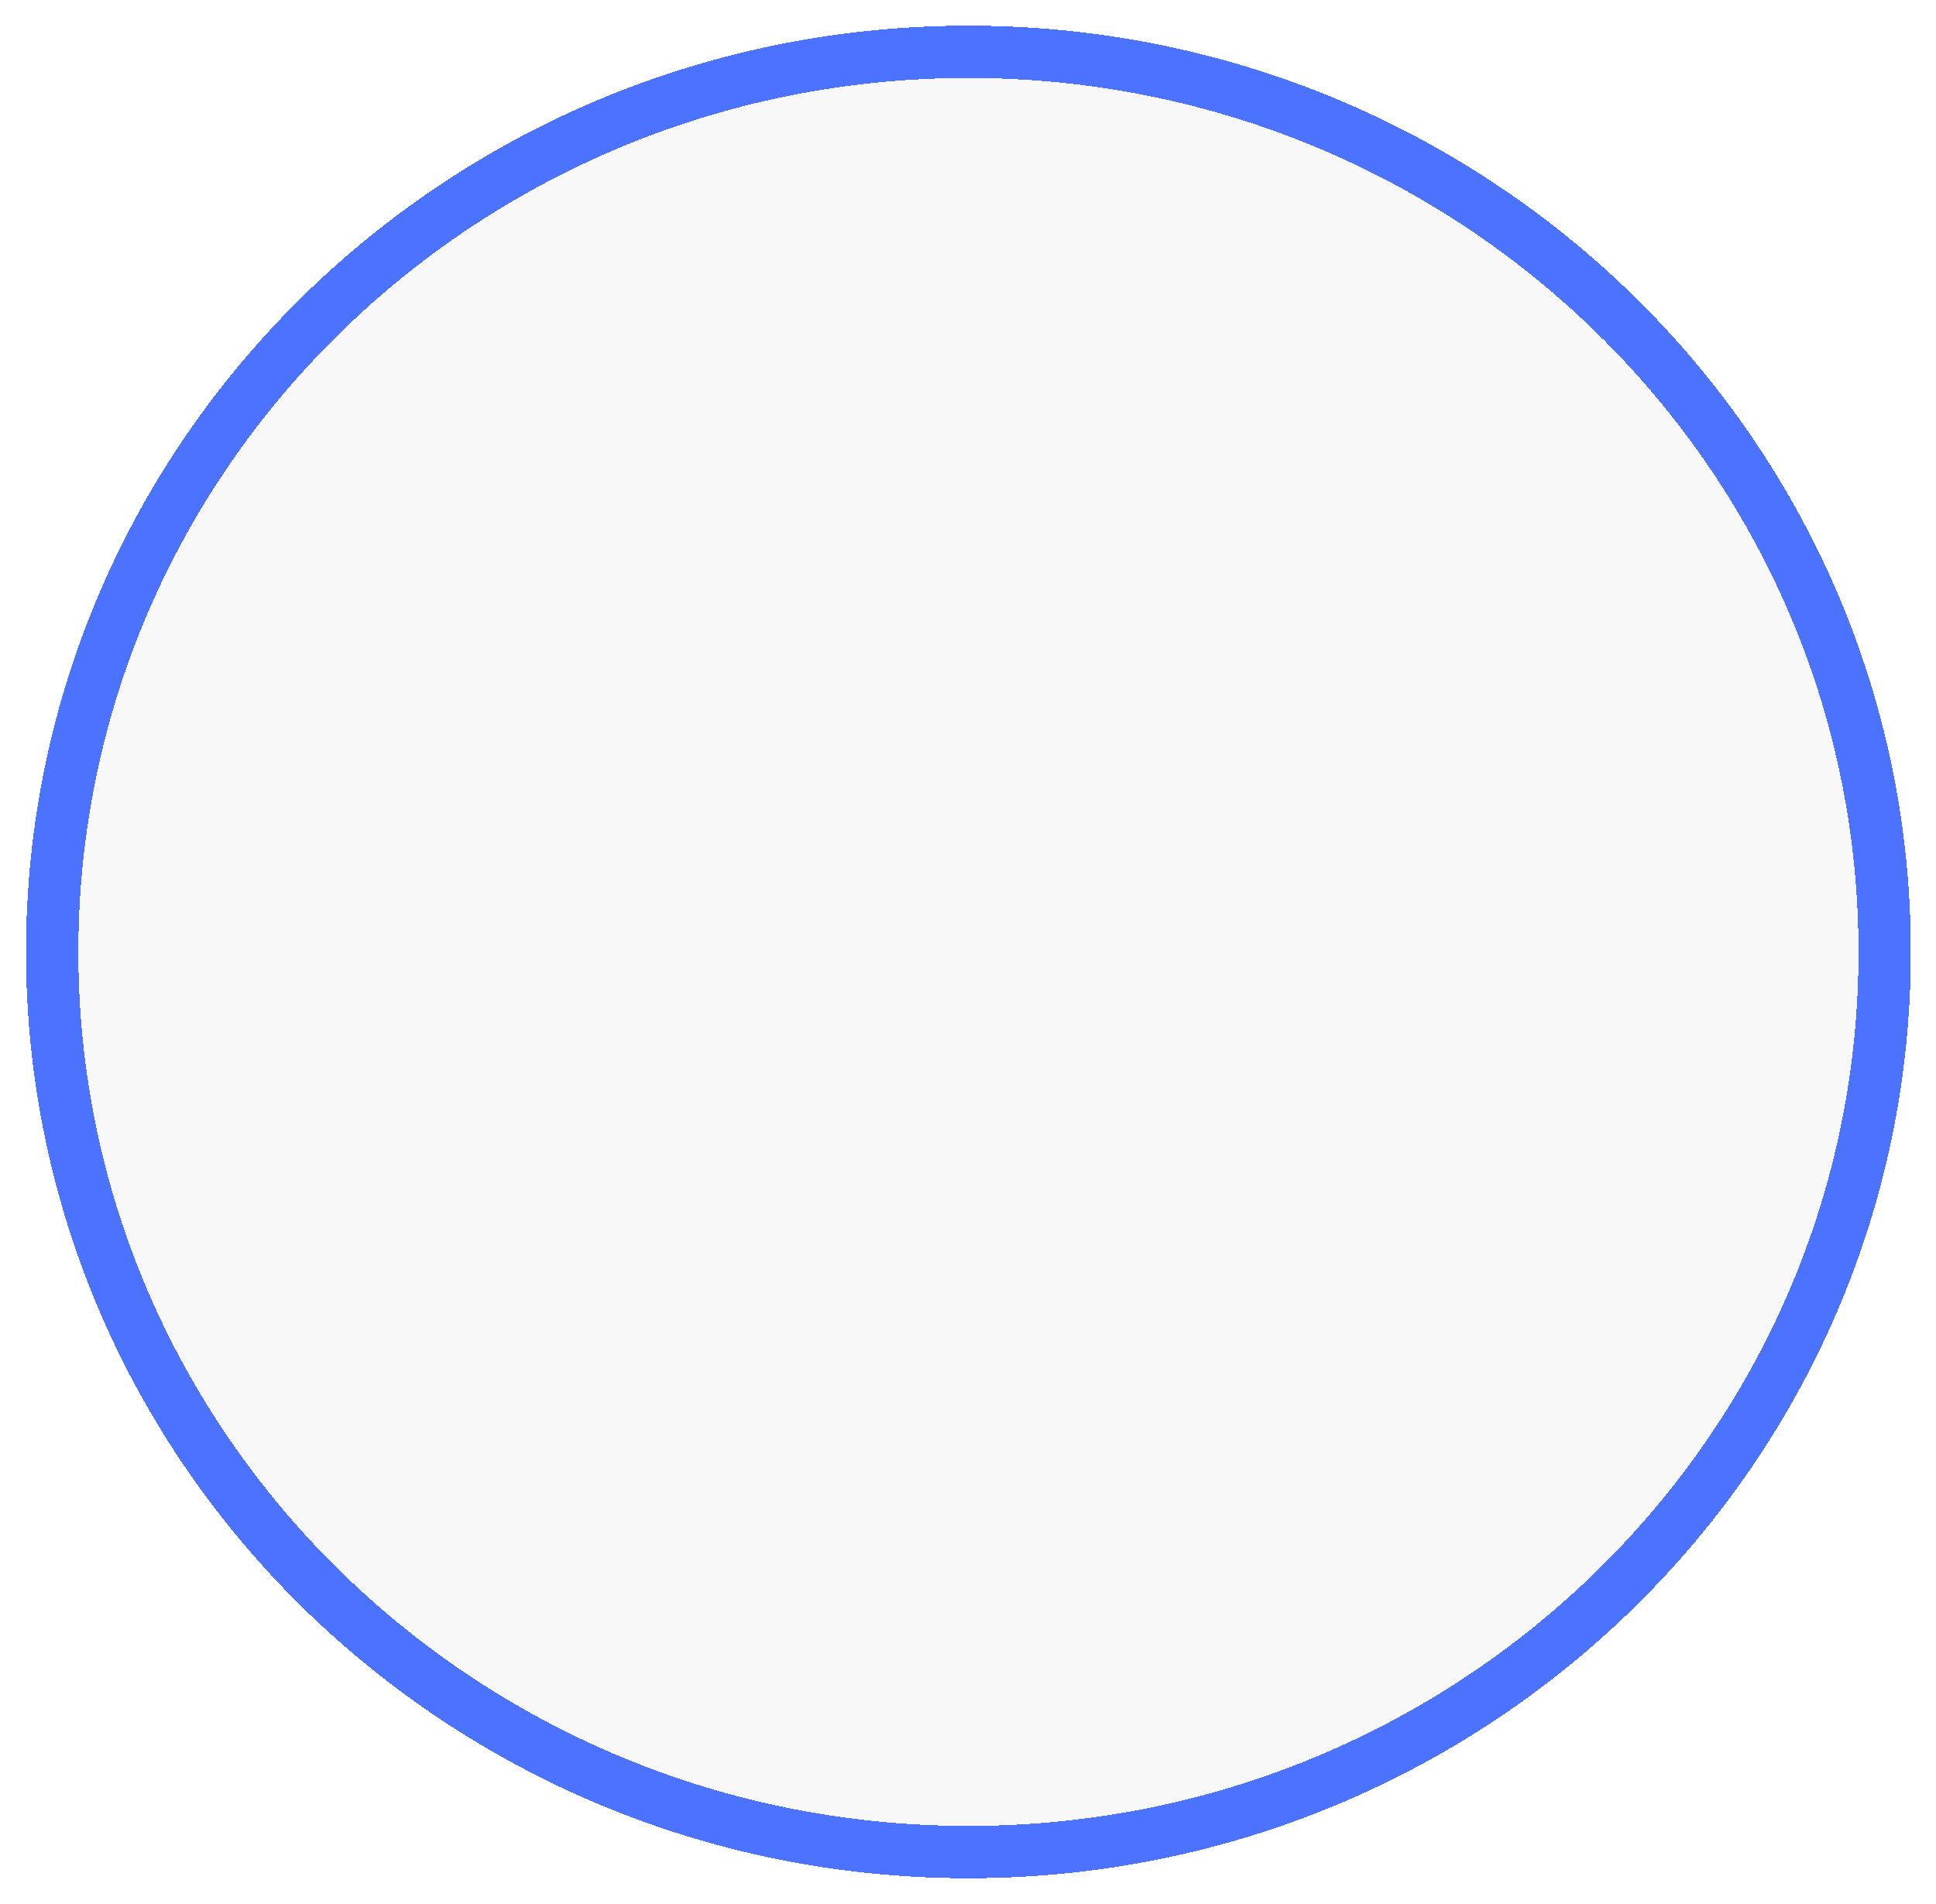 <svg width="370" height="364" viewBox="0 0 370 364" fill="none" xmlns="http://www.w3.org/2000/svg">
<g filter="url(#filter0_d_75_57)">
<ellipse cx="185.082" cy="177.957" rx="170.107" ry="167.052" fill="#F8F8F8" shape-rendering="crispEdges"/>
<path d="M185.082 350.009C281.705 350.009 360.189 273.064 360.189 177.957C360.189 82.851 281.705 5.906 185.082 5.906C88.459 5.906 9.975 82.851 9.975 177.957C9.975 273.064 88.459 350.009 185.082 350.009Z" stroke="#0038FF" stroke-opacity="0.7" stroke-width="10" shape-rendering="crispEdges"/>
</g>
<defs>
<filter id="filter0_d_75_57" x="0.975" y="0.906" width="368.215" height="362.103" filterUnits="userSpaceOnUse" color-interpolation-filters="sRGB">
<feFlood flood-opacity="0" result="BackgroundImageFix"/>
<feColorMatrix in="SourceAlpha" type="matrix" values="0 0 0 0 0 0 0 0 0 0 0 0 0 0 0 0 0 0 127 0" result="hardAlpha"/>
<feOffset dy="4"/>
<feGaussianBlur stdDeviation="2"/>
<feComposite in2="hardAlpha" operator="out"/>
<feColorMatrix type="matrix" values="0 0 0 0 0 0 0 0 0 0 0 0 0 0 0 0 0 0 0.25 0"/>
<feBlend mode="normal" in2="BackgroundImageFix" result="effect1_dropShadow_75_57"/>
<feBlend mode="normal" in="SourceGraphic" in2="effect1_dropShadow_75_57" result="shape"/>
</filter>
</defs>
</svg>
